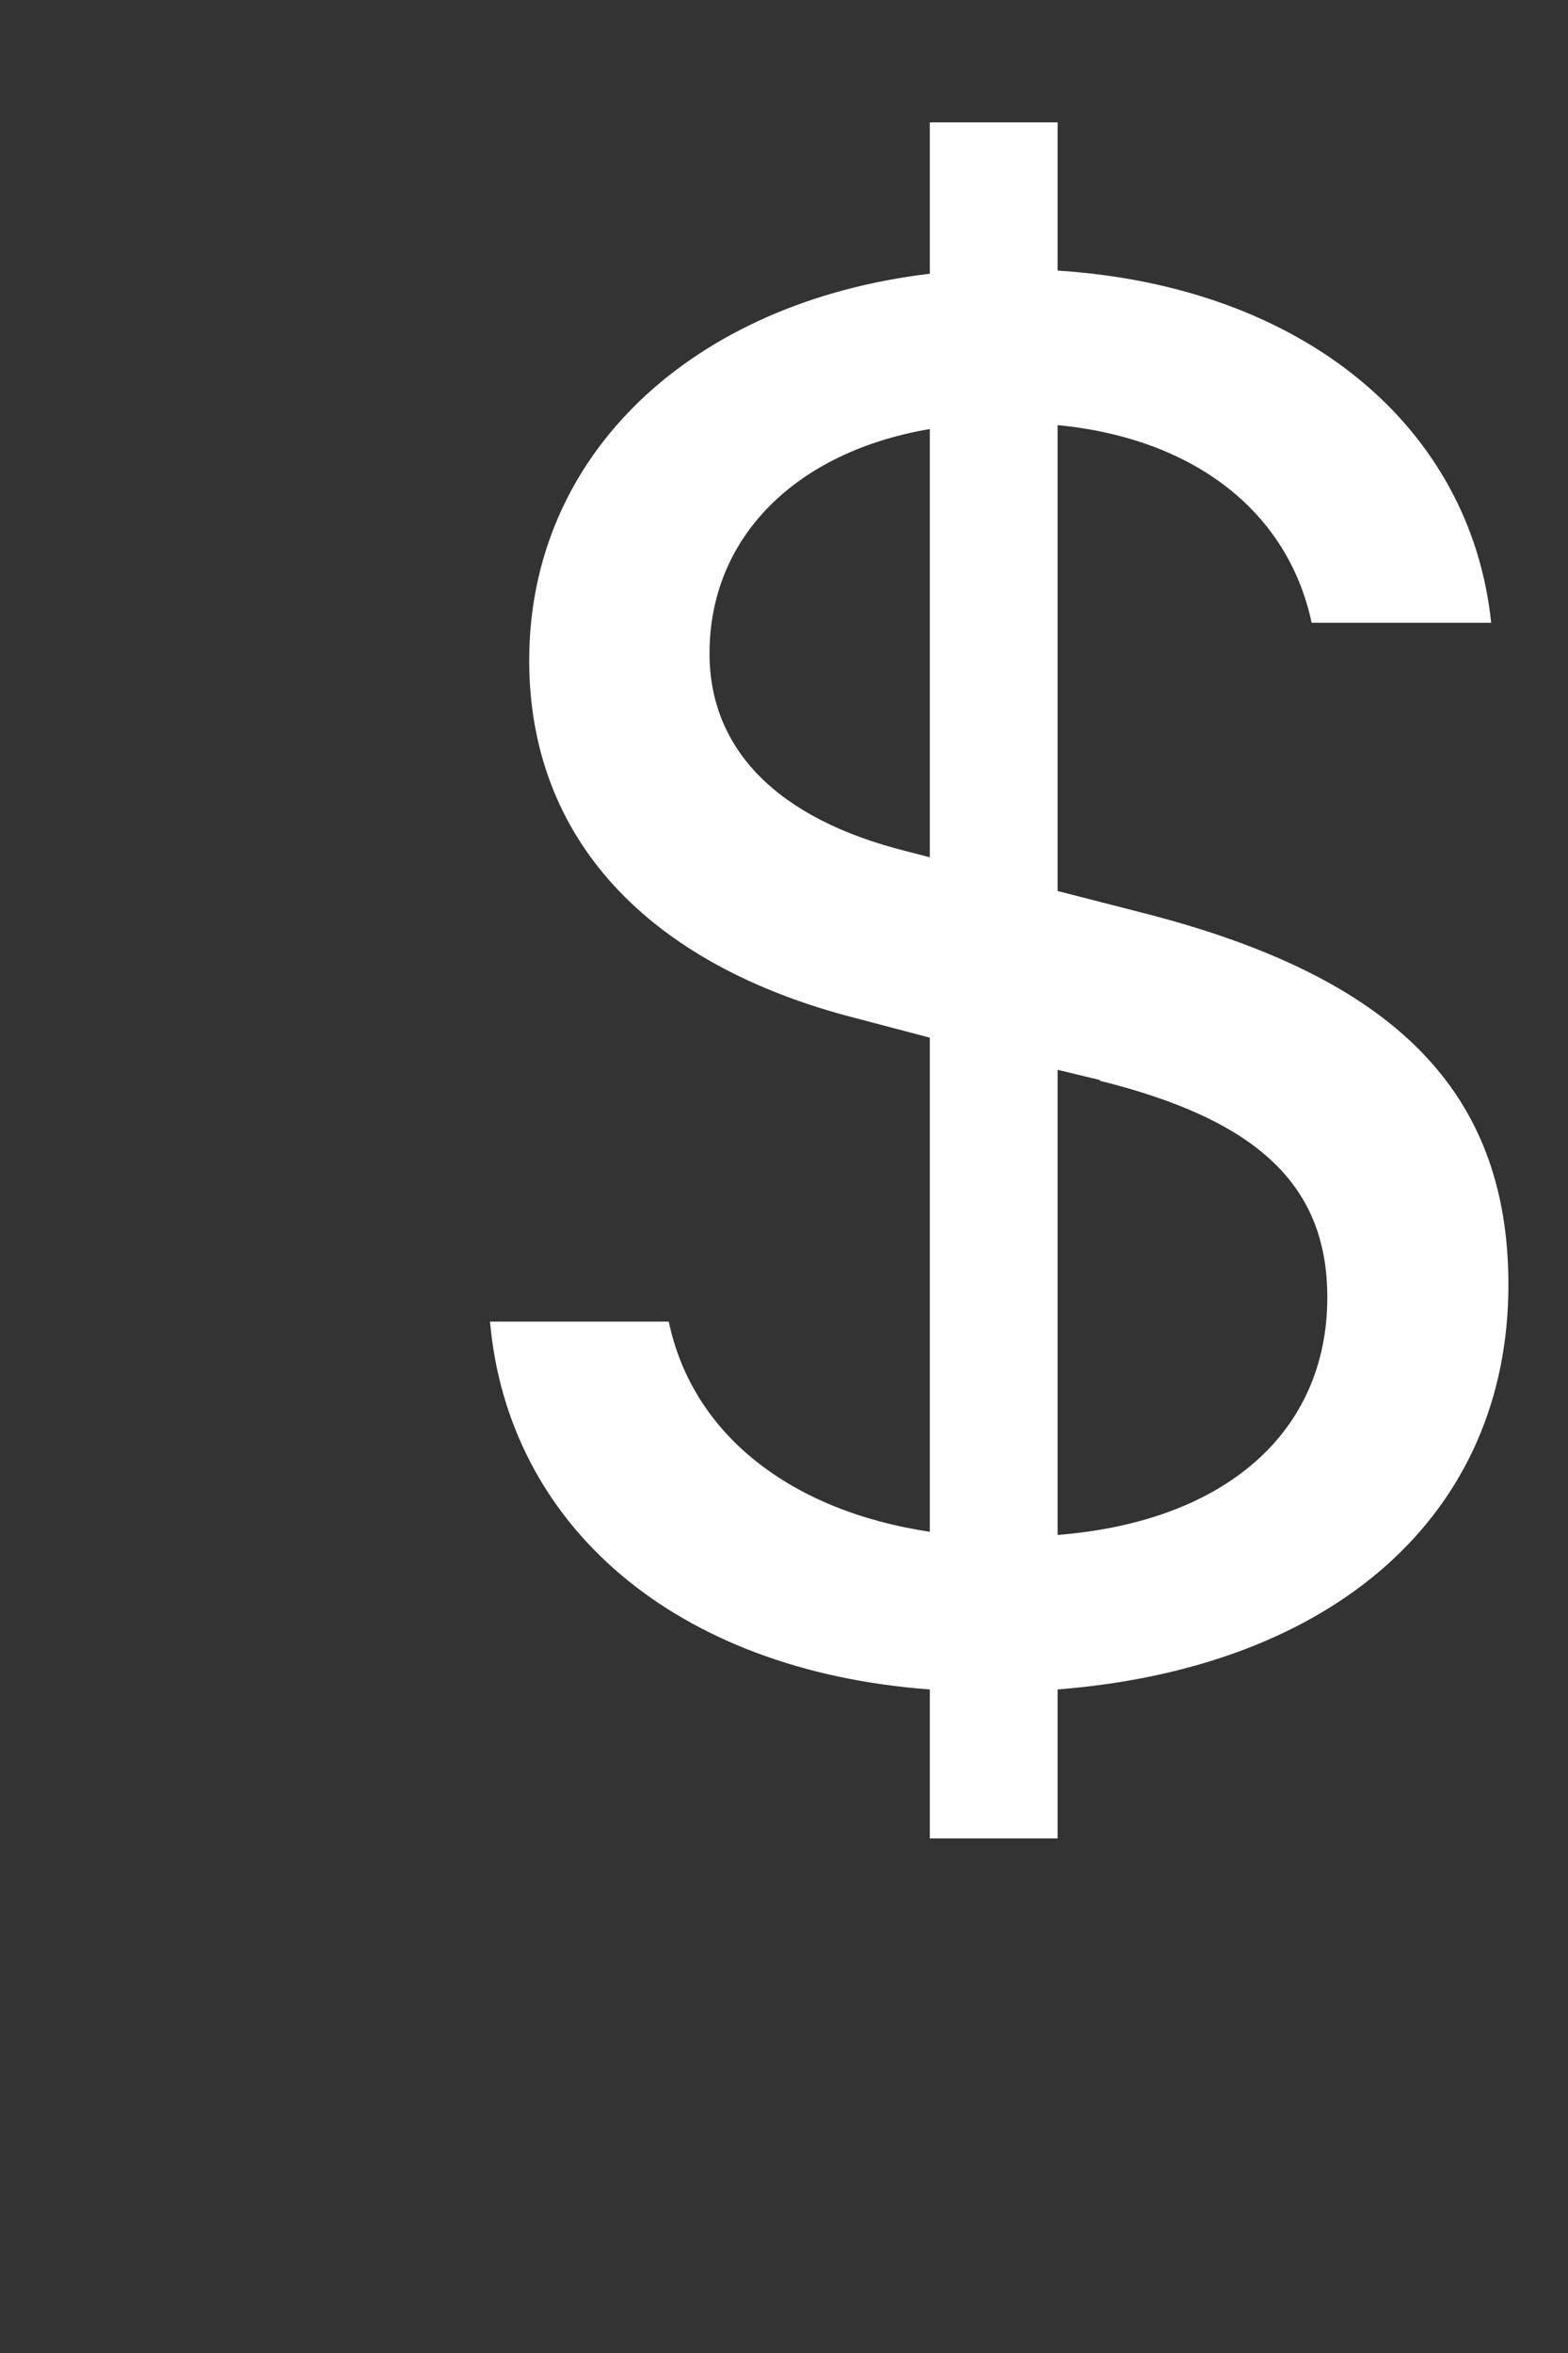 <svg width="2" height="3" viewBox="0 0 2 3" fill="none" xmlns="http://www.w3.org/2000/svg">
<rect x="0" y="0" width="2" height="3" fill="#333333" stroke="none"/>
<path d="M0.625 1.685C0.648 1.945 0.861 2.13 1.186 2.154V2.344H1.349V2.154C1.704 2.126 1.924 1.929 1.924 1.638C1.924 1.39 1.776 1.246 1.462 1.165L1.349 1.136V0.542C1.524 0.559 1.643 0.653 1.673 0.794H1.902C1.876 0.544 1.662 0.365 1.349 0.345V0.156H1.186V0.349C0.883 0.385 0.675 0.579 0.675 0.842C0.675 1.069 0.826 1.23 1.091 1.298L1.186 1.323V1.953C1.007 1.926 0.883 1.828 0.853 1.685H0.625V1.685ZM1.155 1.085C0.992 1.044 0.905 0.956 0.905 0.833C0.905 0.685 1.015 0.576 1.186 0.547V1.093L1.155 1.085V1.085ZM1.403 1.378C1.605 1.428 1.693 1.512 1.693 1.654C1.693 1.825 1.564 1.94 1.349 1.957V1.364L1.403 1.377V1.378Z" fill="white"/>
</svg>
